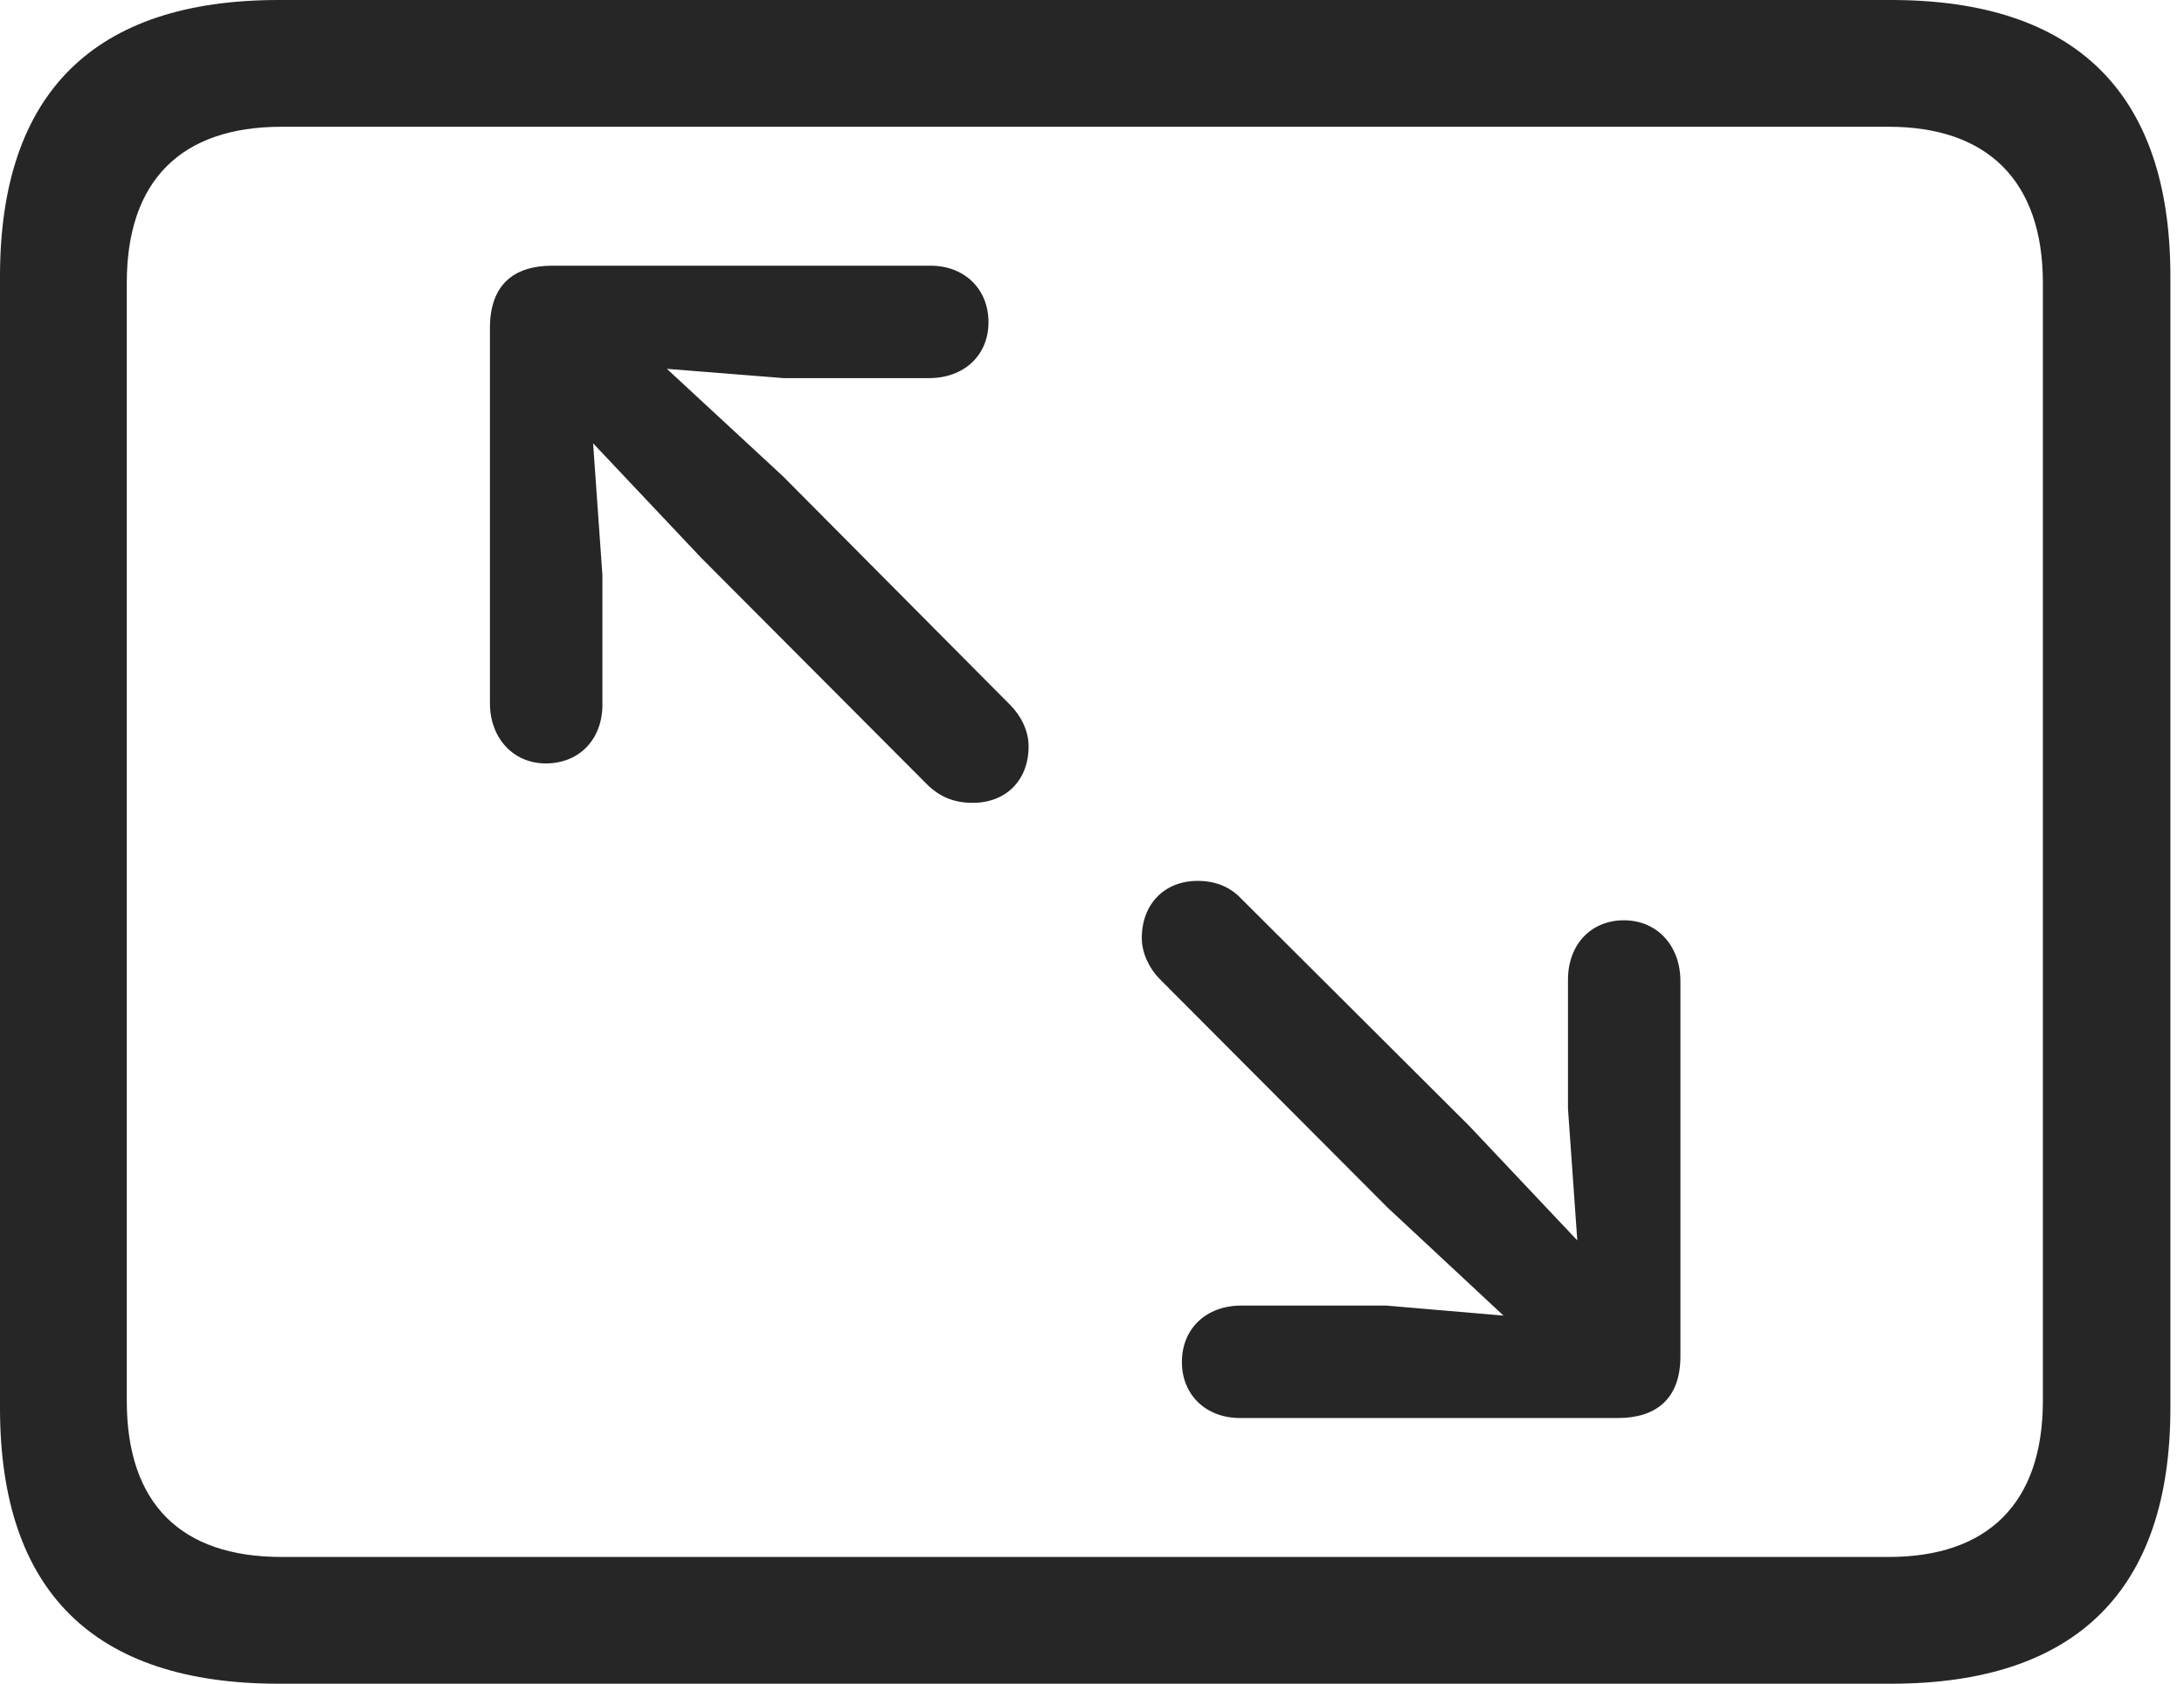 <?xml version="1.0" encoding="UTF-8"?>
<!--Generator: Apple Native CoreSVG 326-->
<!DOCTYPE svg
PUBLIC "-//W3C//DTD SVG 1.1//EN"
       "http://www.w3.org/Graphics/SVG/1.1/DTD/svg11.dtd">
<svg version="1.1" xmlns="http://www.w3.org/2000/svg" xmlns:xlink="http://www.w3.org/1999/xlink" viewBox="0 0 59.551 45.918">
 <g>
  <rect height="45.918" opacity="0" width="59.551" x="0" y="0"/>
  <path d="M7.598 45.918L51.562 45.918C56.621 45.918 59.18 43.359 59.18 38.398L59.18 7.539C59.18 2.559 56.621 0 51.562 0L7.598 0C2.559 0 0 2.539 0 7.539L0 38.398C0 43.398 2.559 45.918 7.598 45.918ZM7.676 42.461C4.941 42.461 3.457 41.016 3.457 38.203L3.457 7.715C3.457 4.922 4.941 3.457 7.676 3.457L51.504 3.457C54.18 3.457 55.703 4.922 55.703 7.715L55.703 38.203C55.703 41.016 54.18 42.461 51.504 42.461Z" fill="black" fill-opacity="0.85"/>
  <path d="M14.883 20.82C15.801 20.82 16.426 20.156 16.426 19.219L16.426 15.684L16.172 12.09L19.121 15.215L25.312 21.426C25.625 21.719 25.996 21.895 26.523 21.895C27.422 21.895 28.047 21.289 28.047 20.352C28.047 19.922 27.832 19.512 27.539 19.219L21.348 12.988L18.184 10.059L21.367 10.312L25.332 10.312C26.289 10.312 26.953 9.688 26.953 8.789C26.953 7.871 26.289 7.246 25.371 7.246L15.059 7.246C14.023 7.246 13.359 7.754 13.359 8.945L13.359 19.18C13.359 20.117 13.984 20.82 14.883 20.82ZM44.277 25.098C43.379 25.098 42.754 25.762 42.754 26.719L42.754 30.234L43.008 33.828L40.059 30.703L33.848 24.512C33.555 24.199 33.164 24.023 32.656 24.023C31.758 24.023 31.133 24.648 31.133 25.586C31.133 25.996 31.348 26.426 31.621 26.699L37.832 32.93L40.996 35.879L37.793 35.605L33.848 35.605C32.891 35.605 32.227 36.23 32.227 37.148C32.227 38.047 32.891 38.672 33.809 38.672L44.121 38.672C45.137 38.672 45.82 38.164 45.82 36.992L45.82 26.758C45.82 25.801 45.195 25.098 44.277 25.098Z" fill="black" fill-opacity="0.85"/>
 </g>
</svg>
